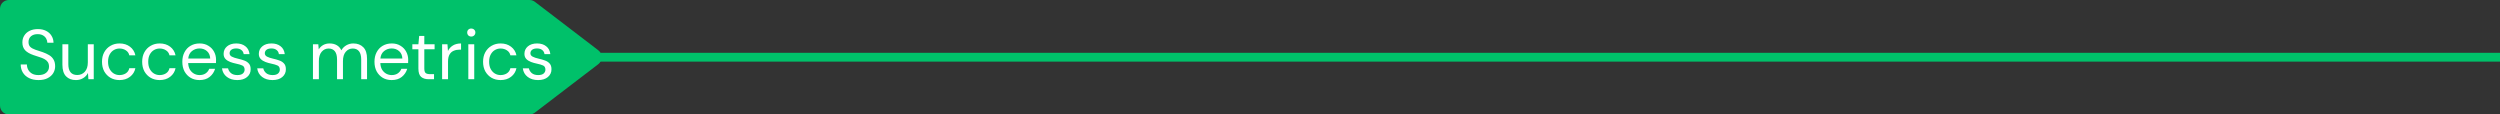 <svg width="284" height="13" viewBox="0 0 284 13" fill="none" xmlns="http://www.w3.org/2000/svg">
<rect x="0" y="0" width="284" height="13" fill="#333333" stroke="none"/>
<path d="M0 1C0 0.448 0.448 0 1 0H60.155C60.374 0 60.588 0.072 60.762 0.205L67.96 5.705C68.484 6.106 68.484 6.894 67.96 7.295L60.762 12.795C60.588 12.928 60.374 13 60.155 13H1C0.448 13 0 12.552 0 12V1Z" fill="#00C16A"/>
<path d="M4.376 9.096C3.965 9.096 3.608 9.021 3.304 8.872C3 8.723 2.765 8.515 2.6 8.248C2.435 7.981 2.352 7.672 2.352 7.32H3.056C3.056 7.539 3.107 7.741 3.208 7.928C3.309 8.109 3.456 8.256 3.648 8.368C3.845 8.475 4.088 8.528 4.376 8.528C4.755 8.528 5.048 8.437 5.256 8.256C5.464 8.075 5.568 7.848 5.568 7.576C5.568 7.352 5.52 7.173 5.424 7.04C5.328 6.901 5.197 6.789 5.032 6.704C4.872 6.619 4.685 6.544 4.472 6.48C4.264 6.416 4.045 6.344 3.816 6.264C3.384 6.115 3.064 5.931 2.856 5.712C2.648 5.488 2.544 5.197 2.544 4.84C2.539 4.541 2.608 4.277 2.752 4.048C2.896 3.813 3.099 3.632 3.36 3.504C3.627 3.371 3.941 3.304 4.304 3.304C4.661 3.304 4.971 3.371 5.232 3.504C5.499 3.637 5.704 3.821 5.848 4.056C5.997 4.291 6.075 4.557 6.08 4.856H5.376C5.376 4.701 5.336 4.549 5.256 4.4C5.176 4.245 5.053 4.12 4.888 4.024C4.728 3.928 4.525 3.88 4.28 3.88C3.976 3.875 3.725 3.952 3.528 4.112C3.336 4.272 3.24 4.493 3.24 4.776C3.24 5.016 3.307 5.2 3.44 5.328C3.579 5.456 3.771 5.563 4.016 5.648C4.261 5.728 4.544 5.821 4.864 5.928C5.131 6.024 5.371 6.136 5.584 6.264C5.797 6.392 5.963 6.557 6.08 6.76C6.203 6.963 6.264 7.221 6.264 7.536C6.264 7.803 6.195 8.056 6.056 8.296C5.917 8.531 5.707 8.723 5.424 8.872C5.147 9.021 4.797 9.096 4.376 9.096ZM8.625 9.096C8.156 9.096 7.782 8.955 7.505 8.672C7.228 8.384 7.089 7.944 7.089 7.352V5.032H7.761V7.28C7.761 8.107 8.1 8.52 8.777 8.52C9.124 8.52 9.409 8.397 9.633 8.152C9.862 7.901 9.977 7.547 9.977 7.088V5.032H10.649V9H10.041L9.993 8.288C9.87 8.539 9.686 8.736 9.441 8.88C9.201 9.024 8.929 9.096 8.625 9.096ZM13.579 9.096C13.2 9.096 12.859 9.011 12.555 8.84C12.257 8.664 12.019 8.421 11.843 8.112C11.672 7.797 11.587 7.432 11.587 7.016C11.587 6.6 11.672 6.237 11.843 5.928C12.019 5.613 12.257 5.371 12.555 5.2C12.859 5.024 13.2 4.936 13.579 4.936C14.049 4.936 14.443 5.059 14.763 5.304C15.088 5.549 15.294 5.877 15.379 6.288H14.691C14.638 6.043 14.507 5.853 14.299 5.72C14.091 5.581 13.848 5.512 13.571 5.512C13.347 5.512 13.136 5.568 12.939 5.68C12.742 5.792 12.582 5.96 12.459 6.184C12.336 6.408 12.275 6.685 12.275 7.016C12.275 7.347 12.336 7.624 12.459 7.848C12.582 8.072 12.742 8.243 12.939 8.36C13.136 8.472 13.347 8.528 13.571 8.528C13.848 8.528 14.091 8.461 14.299 8.328C14.507 8.189 14.638 7.995 14.691 7.744H15.379C15.299 8.144 15.097 8.469 14.771 8.72C14.446 8.971 14.049 9.096 13.579 9.096ZM18.142 9.096C17.763 9.096 17.422 9.011 17.118 8.84C16.819 8.664 16.582 8.421 16.406 8.112C16.235 7.797 16.15 7.432 16.15 7.016C16.15 6.6 16.235 6.237 16.406 5.928C16.582 5.613 16.819 5.371 17.118 5.2C17.422 5.024 17.763 4.936 18.142 4.936C18.611 4.936 19.006 5.059 19.326 5.304C19.651 5.549 19.856 5.877 19.942 6.288H19.254C19.2 6.043 19.07 5.853 18.862 5.72C18.654 5.581 18.411 5.512 18.134 5.512C17.91 5.512 17.699 5.568 17.502 5.68C17.304 5.792 17.144 5.96 17.022 6.184C16.899 6.408 16.838 6.685 16.838 7.016C16.838 7.347 16.899 7.624 17.022 7.848C17.144 8.072 17.304 8.243 17.502 8.36C17.699 8.472 17.91 8.528 18.134 8.528C18.411 8.528 18.654 8.461 18.862 8.328C19.07 8.189 19.2 7.995 19.254 7.744H19.942C19.862 8.144 19.659 8.469 19.334 8.72C19.008 8.971 18.611 9.096 18.142 9.096ZM22.664 9.096C22.285 9.096 21.95 9.011 21.656 8.84C21.363 8.664 21.131 8.421 20.96 8.112C20.795 7.803 20.712 7.437 20.712 7.016C20.712 6.6 20.795 6.237 20.96 5.928C21.125 5.613 21.355 5.371 21.648 5.2C21.947 5.024 22.291 4.936 22.68 4.936C23.064 4.936 23.395 5.024 23.672 5.2C23.955 5.371 24.171 5.597 24.32 5.88C24.47 6.163 24.544 6.467 24.544 6.792C24.544 6.851 24.541 6.909 24.536 6.968C24.536 7.027 24.536 7.093 24.536 7.168H21.376C21.392 7.472 21.462 7.725 21.584 7.928C21.712 8.125 21.869 8.275 22.056 8.376C22.248 8.477 22.451 8.528 22.664 8.528C22.942 8.528 23.174 8.464 23.36 8.336C23.547 8.208 23.683 8.035 23.768 7.816H24.432C24.326 8.184 24.12 8.491 23.816 8.736C23.517 8.976 23.134 9.096 22.664 9.096ZM22.664 5.504C22.344 5.504 22.059 5.603 21.808 5.8C21.563 5.992 21.422 6.275 21.384 6.648H23.88C23.864 6.291 23.741 6.011 23.512 5.808C23.283 5.605 23 5.504 22.664 5.504ZM26.955 9.096C26.48 9.096 26.085 8.976 25.771 8.736C25.456 8.496 25.272 8.171 25.219 7.76H25.907C25.95 7.968 26.059 8.149 26.235 8.304C26.416 8.453 26.659 8.528 26.963 8.528C27.245 8.528 27.453 8.469 27.587 8.352C27.72 8.229 27.787 8.085 27.787 7.92C27.787 7.68 27.699 7.52 27.523 7.44C27.352 7.36 27.11 7.288 26.795 7.224C26.581 7.181 26.368 7.12 26.155 7.04C25.942 6.96 25.763 6.848 25.619 6.704C25.475 6.555 25.403 6.36 25.403 6.12C25.403 5.773 25.531 5.491 25.787 5.272C26.048 5.048 26.4 4.936 26.843 4.936C27.264 4.936 27.608 5.043 27.875 5.256C28.147 5.464 28.304 5.763 28.347 6.152H27.683C27.656 5.949 27.568 5.792 27.419 5.68C27.275 5.563 27.08 5.504 26.835 5.504C26.595 5.504 26.408 5.555 26.275 5.656C26.147 5.757 26.083 5.891 26.083 6.056C26.083 6.216 26.166 6.341 26.331 6.432C26.502 6.523 26.731 6.6 27.019 6.664C27.264 6.717 27.496 6.784 27.715 6.864C27.939 6.939 28.12 7.053 28.259 7.208C28.403 7.357 28.475 7.576 28.475 7.864C28.48 8.221 28.344 8.517 28.067 8.752C27.795 8.981 27.424 9.096 26.955 9.096ZM30.955 9.096C30.48 9.096 30.085 8.976 29.771 8.736C29.456 8.496 29.272 8.171 29.219 7.76H29.907C29.95 7.968 30.059 8.149 30.235 8.304C30.416 8.453 30.659 8.528 30.963 8.528C31.245 8.528 31.453 8.469 31.587 8.352C31.72 8.229 31.787 8.085 31.787 7.92C31.787 7.68 31.699 7.52 31.523 7.44C31.352 7.36 31.11 7.288 30.795 7.224C30.581 7.181 30.368 7.12 30.155 7.04C29.942 6.96 29.763 6.848 29.619 6.704C29.475 6.555 29.403 6.36 29.403 6.12C29.403 5.773 29.531 5.491 29.787 5.272C30.048 5.048 30.4 4.936 30.843 4.936C31.264 4.936 31.608 5.043 31.875 5.256C32.147 5.464 32.304 5.763 32.347 6.152H31.683C31.656 5.949 31.568 5.792 31.419 5.68C31.275 5.563 31.08 5.504 30.835 5.504C30.595 5.504 30.408 5.555 30.275 5.656C30.147 5.757 30.083 5.891 30.083 6.056C30.083 6.216 30.166 6.341 30.331 6.432C30.502 6.523 30.731 6.6 31.019 6.664C31.264 6.717 31.496 6.784 31.715 6.864C31.939 6.939 32.12 7.053 32.259 7.208C32.403 7.357 32.475 7.576 32.475 7.864C32.48 8.221 32.344 8.517 32.067 8.752C31.795 8.981 31.424 9.096 30.955 9.096ZM35.552 9V5.032H36.16L36.208 5.608C36.336 5.395 36.507 5.229 36.72 5.112C36.933 4.995 37.173 4.936 37.44 4.936C37.755 4.936 38.024 5 38.248 5.128C38.477 5.256 38.653 5.451 38.776 5.712C38.915 5.472 39.104 5.283 39.344 5.144C39.589 5.005 39.853 4.936 40.136 4.936C40.611 4.936 40.989 5.08 41.272 5.368C41.555 5.651 41.696 6.088 41.696 6.68V9H41.032V6.752C41.032 6.341 40.949 6.032 40.784 5.824C40.619 5.616 40.381 5.512 40.072 5.512C39.752 5.512 39.485 5.637 39.272 5.888C39.064 6.133 38.96 6.485 38.96 6.944V9H38.288V6.752C38.288 6.341 38.205 6.032 38.04 5.824C37.875 5.616 37.637 5.512 37.328 5.512C37.013 5.512 36.749 5.637 36.536 5.888C36.328 6.133 36.224 6.485 36.224 6.944V9H35.552ZM44.492 9.096C44.114 9.096 43.778 9.011 43.484 8.84C43.191 8.664 42.959 8.421 42.788 8.112C42.623 7.803 42.54 7.437 42.54 7.016C42.54 6.6 42.623 6.237 42.788 5.928C42.954 5.613 43.183 5.371 43.476 5.2C43.775 5.024 44.119 4.936 44.508 4.936C44.892 4.936 45.223 5.024 45.5 5.2C45.783 5.371 45.999 5.597 46.148 5.88C46.298 6.163 46.372 6.467 46.372 6.792C46.372 6.851 46.37 6.909 46.364 6.968C46.364 7.027 46.364 7.093 46.364 7.168H43.204C43.22 7.472 43.29 7.725 43.412 7.928C43.54 8.125 43.698 8.275 43.884 8.376C44.076 8.477 44.279 8.528 44.492 8.528C44.77 8.528 45.002 8.464 45.188 8.336C45.375 8.208 45.511 8.035 45.596 7.816H46.26C46.154 8.184 45.948 8.491 45.644 8.736C45.346 8.976 44.962 9.096 44.492 9.096ZM44.492 5.504C44.172 5.504 43.887 5.603 43.636 5.8C43.391 5.992 43.25 6.275 43.212 6.648H45.708C45.692 6.291 45.57 6.011 45.34 5.808C45.111 5.605 44.828 5.504 44.492 5.504ZM48.698 9C48.336 9 48.05 8.912 47.842 8.736C47.634 8.56 47.53 8.243 47.53 7.784V5.6H46.842V5.032H47.53L47.618 4.08H48.202V5.032H49.37V5.6H48.202V7.784C48.202 8.035 48.253 8.205 48.354 8.296C48.456 8.381 48.634 8.424 48.89 8.424H49.306V9H48.698ZM50.224 9V5.032H50.832L50.888 5.792C51.011 5.531 51.197 5.323 51.448 5.168C51.699 5.013 52.008 4.936 52.376 4.936V5.64H52.192C51.957 5.64 51.741 5.683 51.544 5.768C51.346 5.848 51.189 5.987 51.072 6.184C50.955 6.381 50.896 6.653 50.896 7V9H50.224ZM53.538 4.152C53.405 4.152 53.293 4.109 53.202 4.024C53.117 3.933 53.074 3.821 53.074 3.688C53.074 3.56 53.117 3.453 53.202 3.368C53.293 3.283 53.405 3.24 53.538 3.24C53.666 3.24 53.776 3.283 53.866 3.368C53.957 3.453 54.002 3.56 54.002 3.688C54.002 3.821 53.957 3.933 53.866 4.024C53.776 4.109 53.666 4.152 53.538 4.152ZM53.202 9V5.032H53.874V9H53.202ZM56.868 9.096C56.489 9.096 56.148 9.011 55.844 8.84C55.545 8.664 55.308 8.421 55.132 8.112C54.962 7.797 54.876 7.432 54.876 7.016C54.876 6.6 54.962 6.237 55.132 5.928C55.308 5.613 55.545 5.371 55.844 5.2C56.148 5.024 56.489 4.936 56.868 4.936C57.337 4.936 57.732 5.059 58.052 5.304C58.377 5.549 58.583 5.877 58.668 6.288H57.98C57.927 6.043 57.796 5.853 57.588 5.72C57.38 5.581 57.138 5.512 56.86 5.512C56.636 5.512 56.425 5.568 56.228 5.68C56.031 5.792 55.871 5.96 55.748 6.184C55.626 6.408 55.564 6.685 55.564 7.016C55.564 7.347 55.626 7.624 55.748 7.848C55.871 8.072 56.031 8.243 56.228 8.36C56.425 8.472 56.636 8.528 56.86 8.528C57.138 8.528 57.38 8.461 57.588 8.328C57.796 8.189 57.927 7.995 57.98 7.744H58.668C58.588 8.144 58.386 8.469 58.06 8.72C57.735 8.971 57.337 9.096 56.868 9.096ZM61.127 9.096C60.652 9.096 60.257 8.976 59.943 8.736C59.628 8.496 59.444 8.171 59.391 7.76H60.079C60.121 7.968 60.231 8.149 60.407 8.304C60.588 8.453 60.831 8.528 61.135 8.528C61.417 8.528 61.625 8.469 61.759 8.352C61.892 8.229 61.959 8.085 61.959 7.92C61.959 7.68 61.871 7.52 61.695 7.44C61.524 7.36 61.281 7.288 60.967 7.224C60.753 7.181 60.54 7.12 60.327 7.04C60.113 6.96 59.935 6.848 59.791 6.704C59.647 6.555 59.575 6.36 59.575 6.12C59.575 5.773 59.703 5.491 59.959 5.272C60.22 5.048 60.572 4.936 61.015 4.936C61.436 4.936 61.78 5.043 62.047 5.256C62.319 5.464 62.476 5.763 62.519 6.152H61.855C61.828 5.949 61.74 5.792 61.591 5.68C61.447 5.563 61.252 5.504 61.007 5.504C60.767 5.504 60.58 5.555 60.447 5.656C60.319 5.757 60.255 5.891 60.255 6.056C60.255 6.216 60.337 6.341 60.503 6.432C60.673 6.523 60.903 6.6 61.191 6.664C61.436 6.717 61.668 6.784 61.887 6.864C62.111 6.939 62.292 7.053 62.431 7.208C62.575 7.357 62.647 7.576 62.647 7.864C62.652 8.221 62.516 8.517 62.239 8.752C61.967 8.981 61.596 9.096 61.127 9.096Z" fill="white"/>
<path d="M68 6.5L284 6.5" stroke="#00C16A"/>
</svg>
